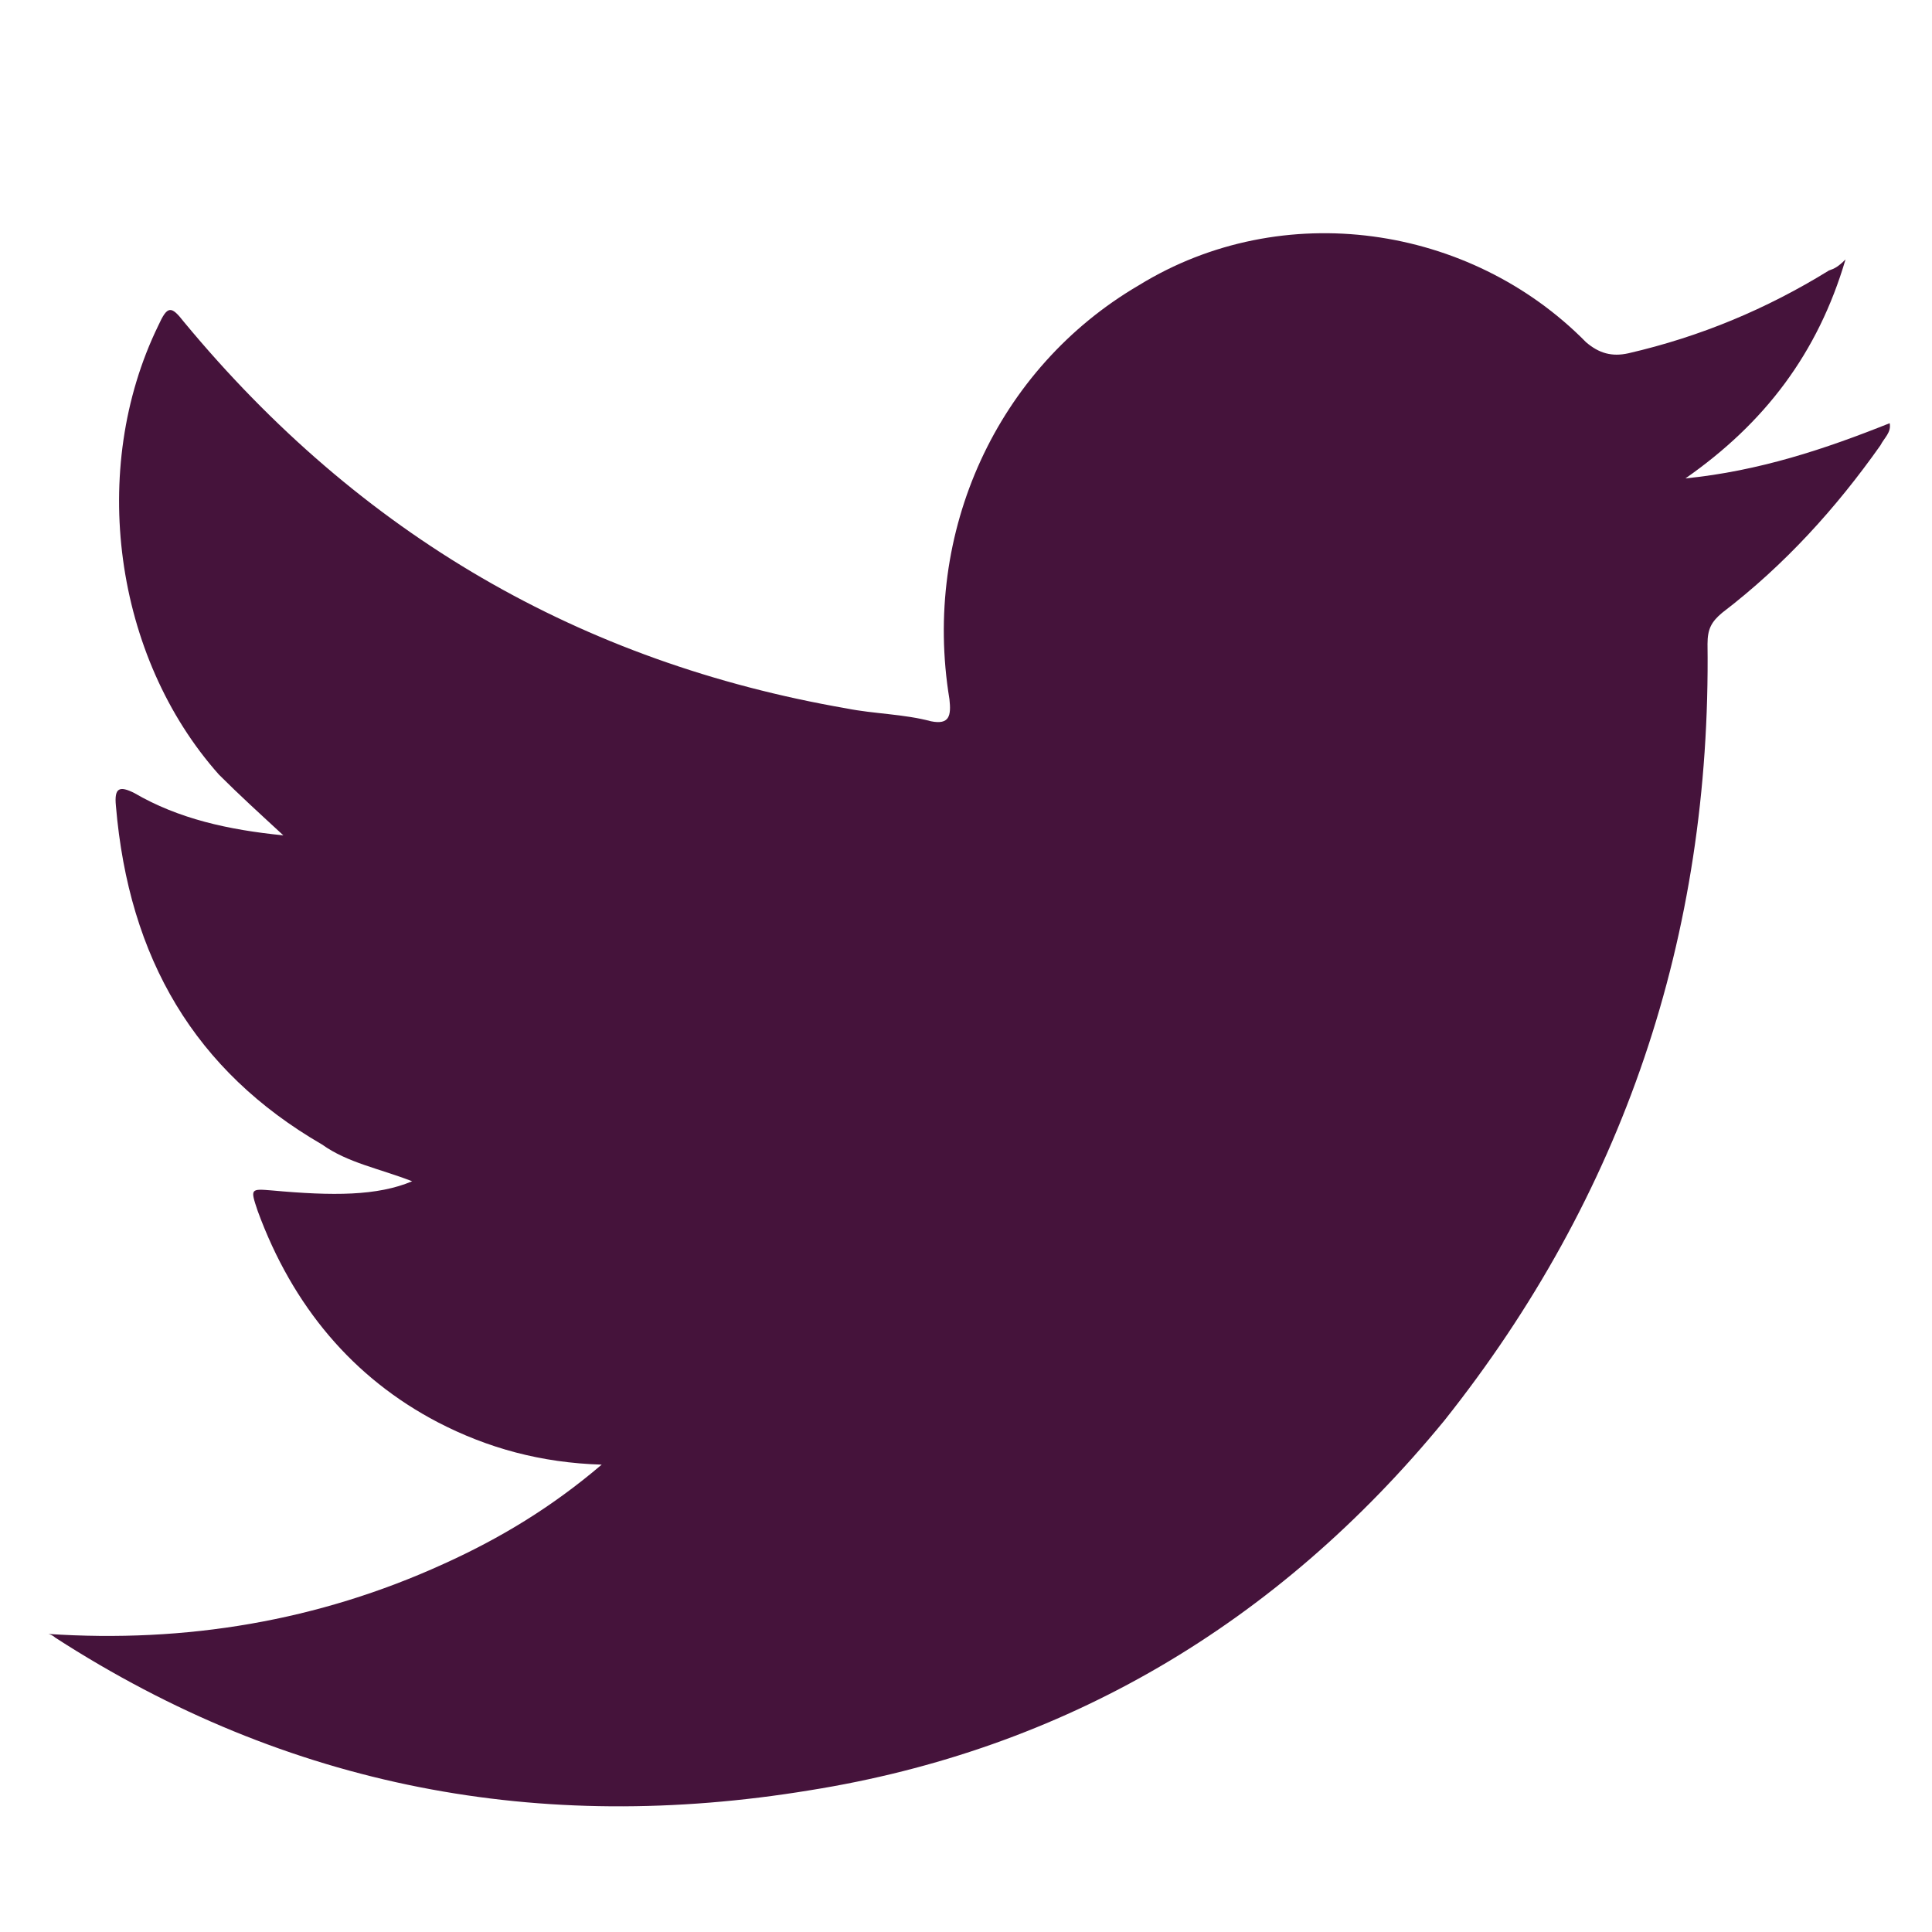<?xml version="1.0" encoding="utf-8"?>
<!-- Generator: Adobe Illustrator 24.1.1, SVG Export Plug-In . SVG Version: 6.00 Build 0)  -->
<svg version="1.1" id="Capa_1" xmlns="http://www.w3.org/2000/svg" xmlns:xlink="http://www.w3.org/1999/xlink" x="0px" y="0px"
	 viewBox="0 0 105 105" style="enable-background:new 0 0 105 105;" xml:space="preserve">
<style type="text/css">
	.st0{fill-rule:evenodd;clip-rule:evenodd;fill:#45133B;}
</style>
<g>
	<path class="st0" d="M2.6,88.8c7.5,0.5,14.7-0.7,21.5-3.8c3.1-1.4,5.9-3.1,8.6-5.4c-3.3-0.1-6.2-0.9-8.9-2.3
		c-4.6-2.4-7.9-6.3-9.8-11.5c-0.4-1.2-0.4-1.2,0.8-1.1c3.3,0.3,5.7,0.3,7.6-0.5c-1.8-0.7-3.5-1-4.9-2c-6.9-4-10.5-10.1-11.2-18.4
		c-0.1-1,0.2-1.1,1-0.7c2.4,1.4,5.1,2,8.1,2.3c-1.3-1.2-2.4-2.2-3.5-3.3c-5.7-6.4-7.1-16.6-3.3-24.4c0.5-1.1,0.7-1.1,1.4-0.2
		c9.6,11.6,21.6,18.5,36,21c1.5,0.3,3.1,0.3,4.6,0.7c1,0.2,1.1-0.3,1-1.2c-1.5-9.1,2.6-18,10.3-22.5c7.8-4.8,18-3.3,24.3,3.1
		c0.7,0.6,1.4,0.8,2.3,0.6c3.9-0.9,7.5-2.4,10.9-4.5c0.3-0.1,0.5-0.2,0.9-0.6c-1.5,5.1-4.4,8.9-8.7,11.9c4-0.4,7.6-1.6,11.1-3
		c0.1,0.5-0.3,0.8-0.5,1.2c-2.4,3.4-5.2,6.5-8.6,9.1c-0.6,0.5-0.8,0.9-0.8,1.7C93,50.9,88.2,65,78.5,77.2
		C69.4,88.3,57.8,95.1,44,97.3C29.4,99.7,15.7,97.2,3,89C2.9,88.9,2.7,88.8,2.6,88.8z"/>
</g>
</svg>
